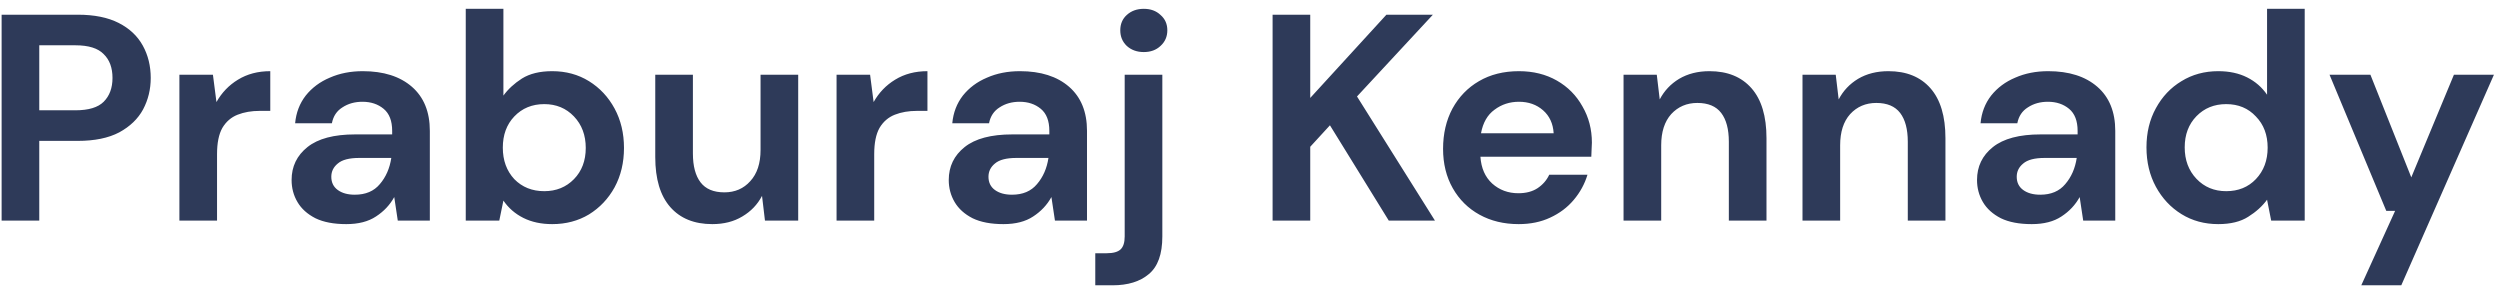 <svg width="136" height="16" viewBox="0 0 136 16" fill="none" xmlns="http://www.w3.org/2000/svg">
<path d="M0.088 12V0.8H4.232C5.128 0.8 5.869 0.949 6.456 1.248C7.043 1.547 7.48 1.957 7.768 2.48C8.056 3.003 8.2 3.589 8.2 4.24C8.2 4.859 8.061 5.429 7.784 5.952C7.507 6.464 7.075 6.88 6.488 7.2C5.901 7.509 5.149 7.664 4.232 7.664H2.136V12H0.088ZM2.136 6H4.104C4.819 6 5.331 5.845 5.64 5.536C5.96 5.216 6.12 4.784 6.12 4.24C6.12 3.685 5.96 3.253 5.64 2.944C5.331 2.624 4.819 2.464 4.104 2.464H2.136V6ZM9.759 12V4.064H11.583L11.775 5.552C12.063 5.04 12.452 4.635 12.943 4.336C13.444 4.027 14.031 3.872 14.703 3.872V6.032H14.127C13.679 6.032 13.279 6.101 12.927 6.24C12.575 6.379 12.297 6.619 12.095 6.96C11.903 7.301 11.807 7.776 11.807 8.384V12H9.759ZM18.838 12.192C18.156 12.192 17.596 12.085 17.159 11.872C16.721 11.648 16.396 11.355 16.183 10.992C15.969 10.629 15.863 10.229 15.863 9.792C15.863 9.056 16.151 8.459 16.727 8C17.302 7.541 18.166 7.312 19.319 7.312H21.334V7.12C21.334 6.576 21.18 6.176 20.87 5.92C20.561 5.664 20.177 5.536 19.718 5.536C19.302 5.536 18.94 5.637 18.631 5.84C18.321 6.032 18.129 6.32 18.055 6.704H16.055C16.108 6.128 16.3 5.627 16.631 5.2C16.972 4.773 17.409 4.448 17.942 4.224C18.476 3.989 19.073 3.872 19.735 3.872C20.865 3.872 21.756 4.155 22.407 4.72C23.057 5.285 23.383 6.085 23.383 7.12V12H21.639L21.447 10.72C21.212 11.147 20.881 11.499 20.454 11.776C20.038 12.053 19.5 12.192 18.838 12.192ZM19.302 10.592C19.889 10.592 20.343 10.4 20.663 10.016C20.993 9.632 21.201 9.157 21.287 8.592H19.543C18.998 8.592 18.609 8.693 18.375 8.896C18.14 9.088 18.023 9.328 18.023 9.616C18.023 9.925 18.14 10.165 18.375 10.336C18.609 10.507 18.919 10.592 19.302 10.592ZM30.041 12.192C29.444 12.192 28.921 12.08 28.473 11.856C28.025 11.632 27.662 11.317 27.385 10.912L27.161 12H25.337V0.48H27.385V5.2C27.641 4.848 27.977 4.539 28.393 4.272C28.82 4.005 29.369 3.872 30.041 3.872C30.788 3.872 31.454 4.053 32.041 4.416C32.627 4.779 33.092 5.275 33.433 5.904C33.774 6.533 33.945 7.248 33.945 8.048C33.945 8.848 33.774 9.563 33.433 10.192C33.092 10.811 32.627 11.301 32.041 11.664C31.454 12.016 30.788 12.192 30.041 12.192ZM29.609 10.4C30.259 10.4 30.798 10.181 31.225 9.744C31.651 9.307 31.865 8.741 31.865 8.048C31.865 7.355 31.651 6.784 31.225 6.336C30.798 5.888 30.259 5.664 29.609 5.664C28.948 5.664 28.404 5.888 27.977 6.336C27.561 6.773 27.353 7.339 27.353 8.032C27.353 8.725 27.561 9.296 27.977 9.744C28.404 10.181 28.948 10.4 29.609 10.4ZM43.422 4.064V12H41.614L41.454 10.656C41.209 11.125 40.852 11.499 40.382 11.776C39.924 12.053 39.38 12.192 38.75 12.192C37.769 12.192 37.006 11.883 36.462 11.264C35.918 10.645 35.646 9.739 35.646 8.544V4.064H37.694V8.352C37.694 9.035 37.833 9.557 38.11 9.92C38.388 10.283 38.82 10.464 39.406 10.464C39.982 10.464 40.452 10.261 40.814 9.856C41.188 9.451 41.374 8.885 41.374 8.16V4.064H43.422ZM45.509 12V4.064H47.333L47.525 5.552C47.813 5.04 48.202 4.635 48.693 4.336C49.194 4.027 49.781 3.872 50.453 3.872V6.032H49.877C49.429 6.032 49.029 6.101 48.677 6.24C48.325 6.379 48.047 6.619 47.845 6.96C47.653 7.301 47.557 7.776 47.557 8.384V12H45.509ZM54.589 12.192C53.906 12.192 53.346 12.085 52.908 11.872C52.471 11.648 52.146 11.355 51.932 10.992C51.719 10.629 51.612 10.229 51.612 9.792C51.612 9.056 51.901 8.459 52.477 8C53.053 7.541 53.916 7.312 55.069 7.312H57.084V7.12C57.084 6.576 56.93 6.176 56.62 5.92C56.311 5.664 55.927 5.536 55.468 5.536C55.053 5.536 54.69 5.637 54.38 5.84C54.071 6.032 53.879 6.32 53.804 6.704H51.804C51.858 6.128 52.05 5.627 52.38 5.2C52.722 4.773 53.159 4.448 53.693 4.224C54.226 3.989 54.823 3.872 55.484 3.872C56.615 3.872 57.506 4.155 58.157 4.72C58.807 5.285 59.133 6.085 59.133 7.12V12H57.389L57.197 10.72C56.962 11.147 56.631 11.499 56.205 11.776C55.788 12.053 55.25 12.192 54.589 12.192ZM55.053 10.592C55.639 10.592 56.093 10.4 56.413 10.016C56.743 9.632 56.951 9.157 57.036 8.592H55.292C54.748 8.592 54.359 8.693 54.124 8.896C53.89 9.088 53.773 9.328 53.773 9.616C53.773 9.925 53.89 10.165 54.124 10.336C54.359 10.507 54.669 10.592 55.053 10.592ZM62.223 2.832C61.849 2.832 61.54 2.72 61.295 2.496C61.06 2.272 60.943 1.989 60.943 1.648C60.943 1.307 61.06 1.029 61.295 0.816C61.54 0.592 61.849 0.48 62.223 0.48C62.596 0.48 62.9 0.592 63.135 0.816C63.38 1.029 63.503 1.307 63.503 1.648C63.503 1.989 63.38 2.272 63.135 2.496C62.9 2.72 62.596 2.832 62.223 2.832ZM59.583 15.52V13.776H60.207C60.559 13.776 60.809 13.707 60.959 13.568C61.108 13.429 61.183 13.195 61.183 12.864V4.064H63.231V12.864C63.231 13.824 62.986 14.507 62.495 14.912C62.015 15.317 61.359 15.52 60.527 15.52H59.583ZM69.229 12V0.8H71.277V5.328L75.421 0.8H77.949L73.821 5.248L78.061 12H75.549L72.349 6.816L71.277 7.984V12H69.229ZM82.615 12.192C81.815 12.192 81.105 12.021 80.487 11.68C79.868 11.339 79.383 10.859 79.031 10.24C78.679 9.621 78.503 8.907 78.503 8.096C78.503 7.275 78.673 6.544 79.015 5.904C79.367 5.264 79.847 4.768 80.455 4.416C81.073 4.053 81.799 3.872 82.631 3.872C83.409 3.872 84.097 4.043 84.695 4.384C85.292 4.725 85.756 5.195 86.087 5.792C86.428 6.379 86.599 7.035 86.599 7.76C86.599 7.877 86.593 8 86.583 8.128C86.583 8.256 86.577 8.389 86.567 8.528H80.535C80.577 9.147 80.791 9.632 81.175 9.984C81.569 10.336 82.044 10.512 82.599 10.512C83.015 10.512 83.361 10.421 83.639 10.24C83.927 10.048 84.14 9.803 84.279 9.504H86.359C86.209 10.005 85.959 10.464 85.607 10.88C85.265 11.285 84.839 11.605 84.327 11.84C83.825 12.075 83.255 12.192 82.615 12.192ZM82.631 5.536C82.129 5.536 81.687 5.68 81.303 5.968C80.919 6.245 80.673 6.672 80.567 7.248H84.519C84.487 6.725 84.295 6.309 83.943 6C83.591 5.691 83.153 5.536 82.631 5.536ZM88.321 12V4.064H90.129L90.289 5.408C90.535 4.939 90.887 4.565 91.345 4.288C91.815 4.011 92.364 3.872 92.993 3.872C93.975 3.872 94.737 4.181 95.281 4.8C95.825 5.419 96.097 6.325 96.097 7.52V12H94.049V7.712C94.049 7.029 93.911 6.507 93.633 6.144C93.356 5.781 92.924 5.6 92.337 5.6C91.761 5.6 91.287 5.803 90.913 6.208C90.551 6.613 90.369 7.179 90.369 7.904V12H88.321ZM98.056 12V4.064H99.864L100.024 5.408C100.269 4.939 100.621 4.565 101.08 4.288C101.549 4.011 102.098 3.872 102.728 3.872C103.709 3.872 104.472 4.181 105.016 4.8C105.56 5.419 105.832 6.325 105.832 7.52V12H103.784V7.712C103.784 7.029 103.645 6.507 103.368 6.144C103.09 5.781 102.658 5.6 102.072 5.6C101.496 5.6 101.021 5.803 100.648 6.208C100.285 6.613 100.104 7.179 100.104 7.904V12H98.056ZM110.526 12.192C109.843 12.192 109.283 12.085 108.846 11.872C108.409 11.648 108.083 11.355 107.87 10.992C107.657 10.629 107.55 10.229 107.55 9.792C107.55 9.056 107.838 8.459 108.414 8C108.99 7.541 109.854 7.312 111.006 7.312H113.022V7.12C113.022 6.576 112.867 6.176 112.558 5.92C112.249 5.664 111.865 5.536 111.406 5.536C110.99 5.536 110.627 5.637 110.318 5.84C110.009 6.032 109.817 6.32 109.742 6.704H107.742C107.795 6.128 107.987 5.627 108.318 5.2C108.659 4.773 109.097 4.448 109.63 4.224C110.163 3.989 110.761 3.872 111.422 3.872C112.553 3.872 113.443 4.155 114.094 4.72C114.745 5.285 115.07 6.085 115.07 7.12V12H113.326L113.134 10.72C112.899 11.147 112.569 11.499 112.142 11.776C111.726 12.053 111.187 12.192 110.526 12.192ZM110.99 10.592C111.577 10.592 112.03 10.4 112.35 10.016C112.681 9.632 112.889 9.157 112.974 8.592H111.23C110.686 8.592 110.297 8.693 110.062 8.896C109.827 9.088 109.71 9.328 109.71 9.616C109.71 9.925 109.827 10.165 110.062 10.336C110.297 10.507 110.606 10.592 110.99 10.592ZM120.672 12.192C119.926 12.192 119.259 12.011 118.672 11.648C118.086 11.285 117.622 10.789 117.28 10.16C116.939 9.531 116.768 8.816 116.768 8.016C116.768 7.216 116.939 6.507 117.28 5.888C117.622 5.259 118.086 4.768 118.672 4.416C119.259 4.053 119.926 3.872 120.672 3.872C121.27 3.872 121.792 3.984 122.24 4.208C122.688 4.432 123.051 4.747 123.328 5.152V0.48H125.376V12H123.552L123.328 10.864C123.072 11.216 122.731 11.525 122.304 11.792C121.888 12.059 121.344 12.192 120.672 12.192ZM121.104 10.4C121.766 10.4 122.304 10.181 122.72 9.744C123.147 9.296 123.36 8.725 123.36 8.032C123.36 7.339 123.147 6.773 122.72 6.336C122.304 5.888 121.766 5.664 121.104 5.664C120.454 5.664 119.915 5.883 119.488 6.32C119.062 6.757 118.848 7.323 118.848 8.016C118.848 8.709 119.062 9.28 119.488 9.728C119.915 10.176 120.454 10.4 121.104 10.4ZM128.454 15.52L130.294 11.472H129.814L126.726 4.064H128.95L131.174 9.648L133.494 4.064H135.67L130.63 15.52H128.454Z" fill="#2E3A59"/>
</svg>
